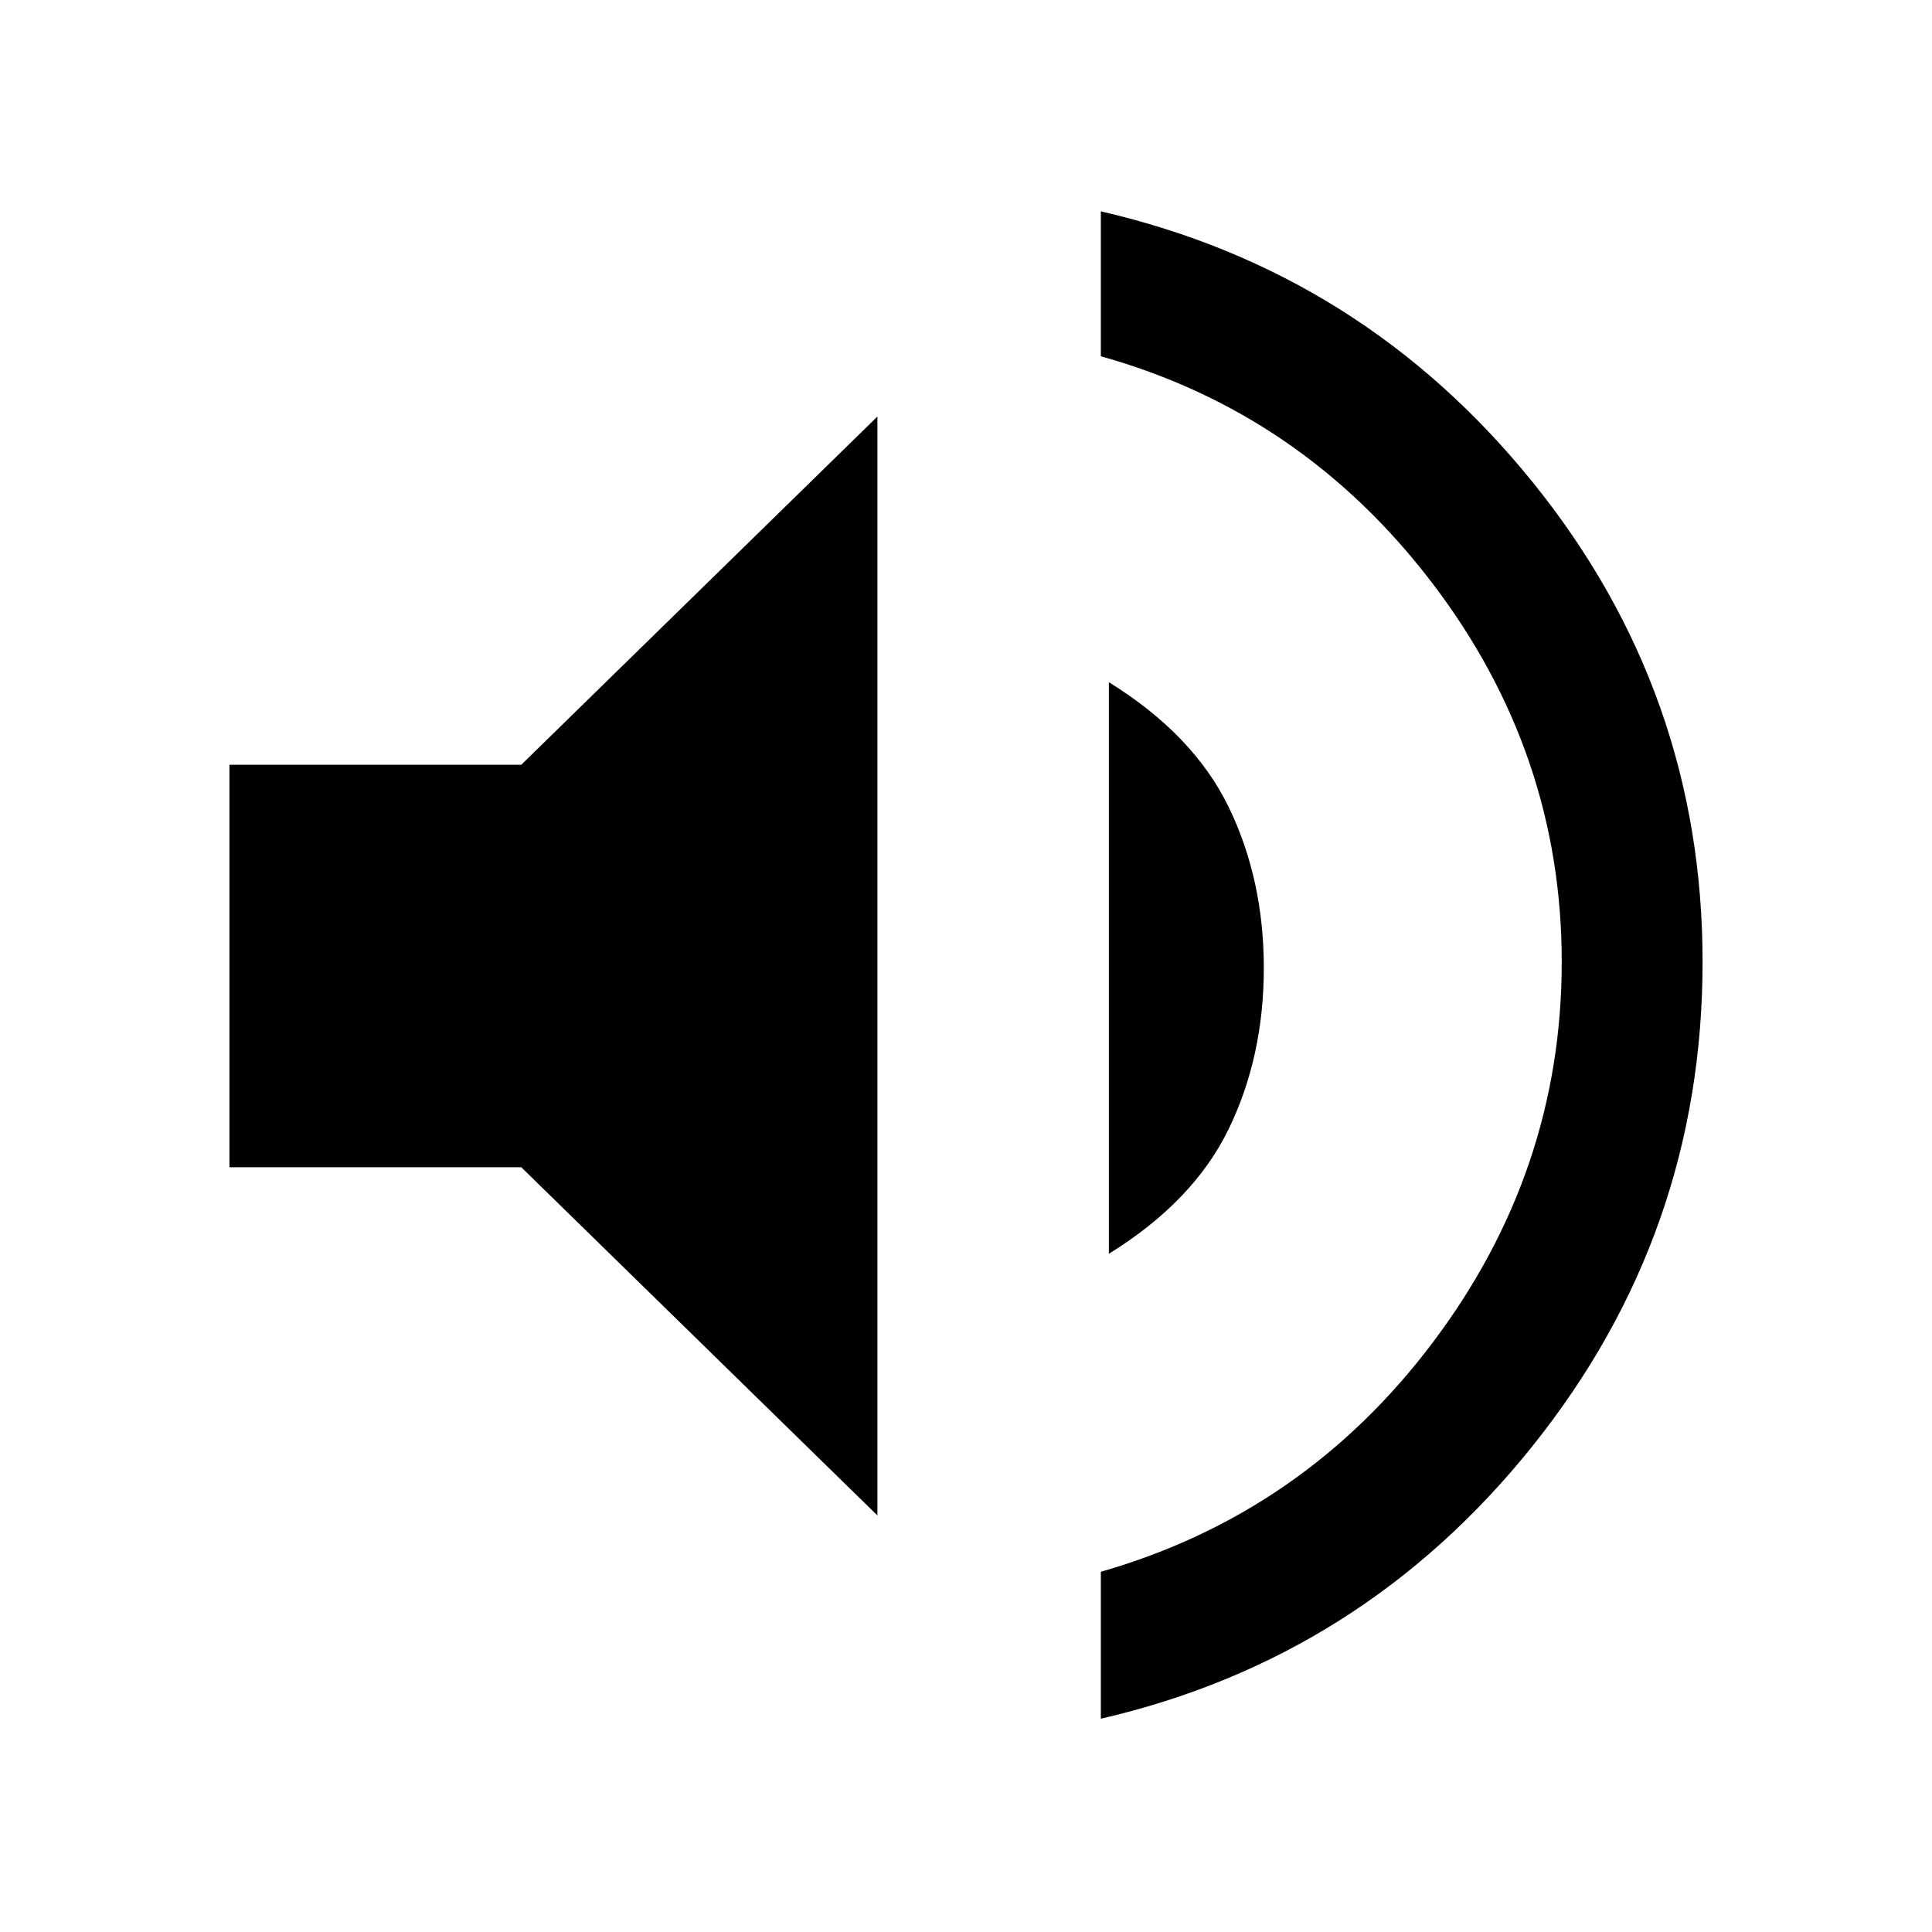 <svg xmlns="http://www.w3.org/2000/svg" height="20" width="20"><path d="M11.396 17.792v-1.521q2.104-.604 3.437-2.375 1.334-1.771 1.334-3.938 0-2.166-1.344-3.927-1.344-1.76-3.427-2.343v-1.5q2.708.624 4.469 2.802 1.76 2.177 1.76 4.968 0 2.813-1.76 5.011-1.761 2.198-4.469 2.823Zm-2.313-2.104-3.687-3.605H2.375V7.917h3.021l3.687-3.605Zm2.396-2.709V7.062q.875.542 1.24 1.292.364.75.364 1.667t-.364 1.667q-.365.75-1.24 1.291Z"/></svg>
